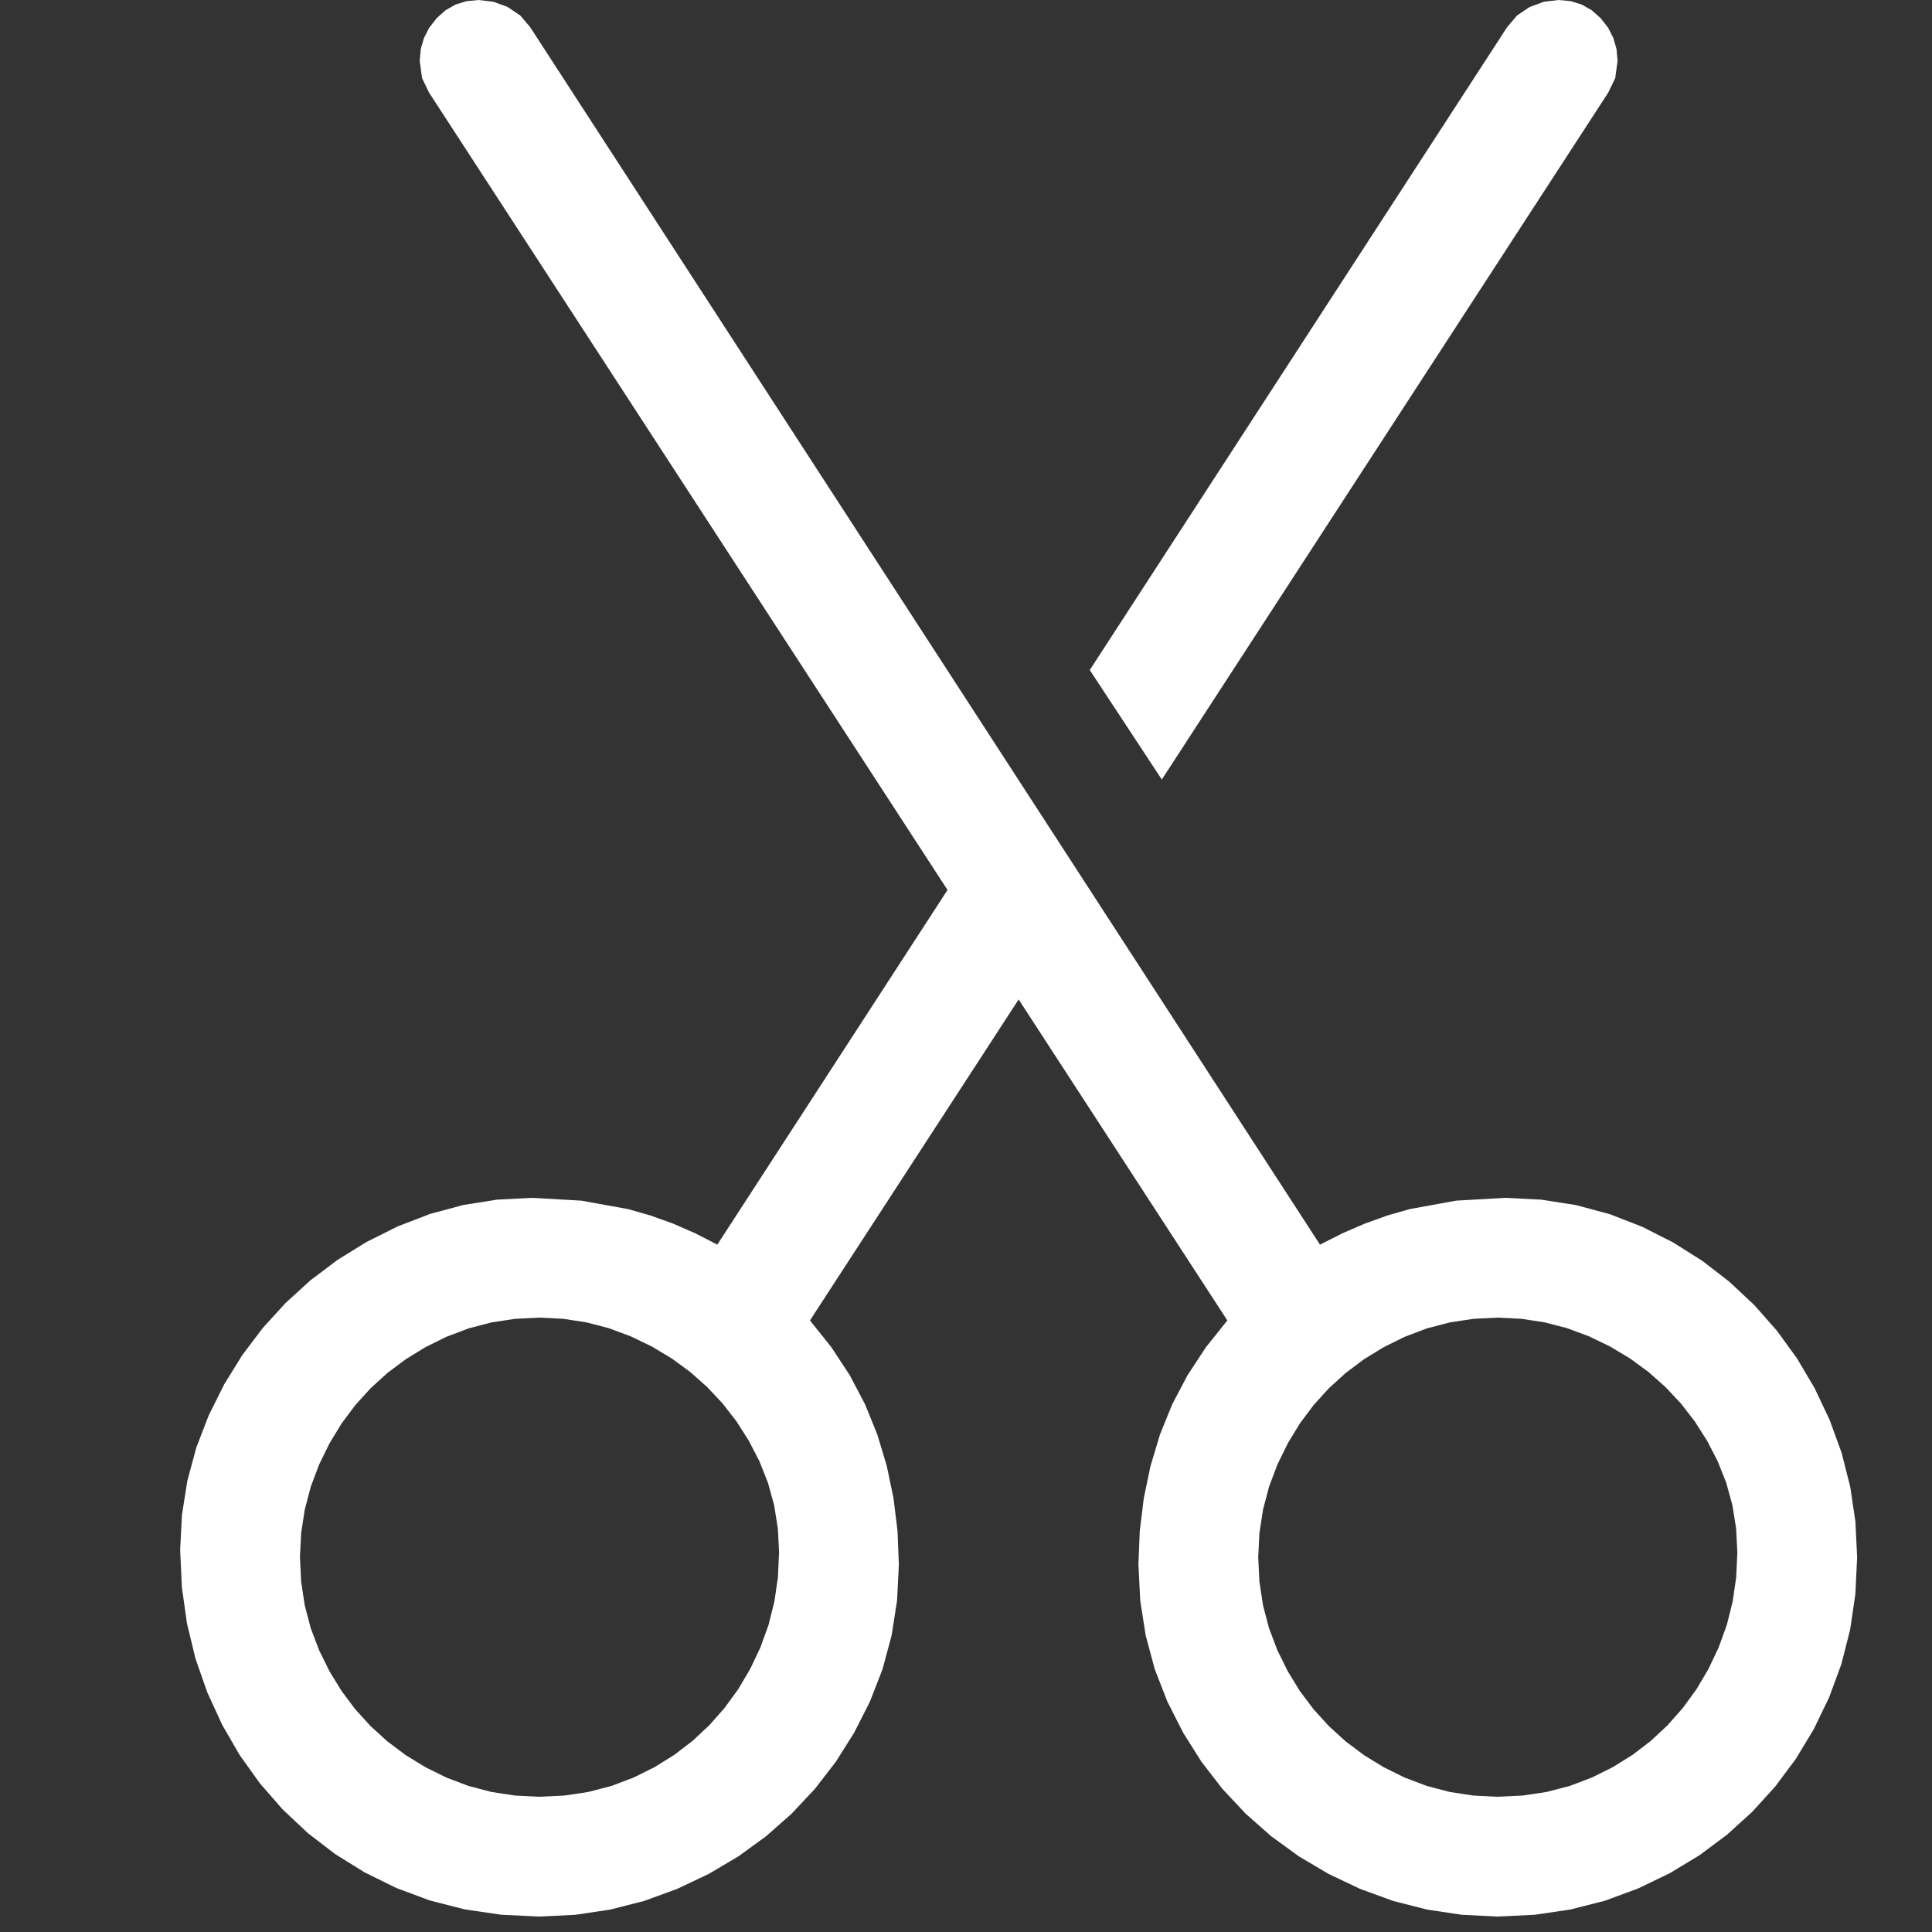 <?xml version="1.0" encoding="utf-8"?>
<svg xmlns="http://www.w3.org/2000/svg" height="16" width="16" viewBox="0 0 16 16">
  <rect x="0" y="0" width="16" height="16" fill="#333333" stroke="none"/>
  <g>
    <path id="path1" transform="rotate(0,8,8) translate(0.5,0) scale(0.031,0.031)  " fill="#FFFFFF" d="M384,352L377.477,352.32 371.156,353.281 365.039,354.883 359.125,357.125 353.5,359.906 348.25,363.125 343.375,366.781 338.875,370.875 334.781,375.383 331.125,380.281 327.906,385.57 325.125,391.25 322.883,397.203 321.281,403.312 320.32,409.578 320,416 320.32,422.523 321.281,428.844 322.883,434.961 325.125,440.875 327.906,446.5 331.125,451.75 334.781,456.625 338.875,461.125 343.375,465.219 348.25,468.875 353.5,472.094 359.125,474.875 365.039,477.117 371.156,478.719 377.477,479.68 384,480 390.633,479.68 397.031,478.719 403.195,477.117 409.125,474.875 414.75,472.078 420,468.812 424.875,465.078 429.375,460.875 433.461,456.25 437.094,451.25 440.273,445.875 443,440.125 445.188,434.086 446.75,427.844 447.688,421.398 448,414.75 447.672,408.352 446.688,402.156 445.047,396.164 442.75,390.375 439.906,384.867 436.625,379.719 432.906,374.93 428.75,370.5 424.195,366.469 419.281,362.875 414.008,359.719 408.375,357 402.492,354.812 396.469,353.25 390.305,352.312 384,352z M128,352L121.477,352.32 115.156,353.281 109.039,354.883 103.125,357.125 97.5,359.906 92.25,363.125 87.375,366.781 82.875,370.875 78.781,375.383 75.125,380.281 71.906,385.57 69.125,391.25 66.883,397.203 65.281,403.312 64.32,409.578 64,416 64.32,422.523 65.281,428.844 66.883,434.961 69.125,440.875 71.906,446.5 75.125,451.75 78.781,456.625 82.875,461.125 87.375,465.219 92.25,468.875 97.5,472.094 103.125,474.875 109.039,477.117 115.156,478.719 121.477,479.68 128,480 134.633,479.68 141.031,478.719 147.195,477.117 153.125,474.875 158.75,472.078 164,468.812 168.875,465.078 173.375,460.875 177.461,456.25 181.094,451.25 184.273,445.875 187,440.125 189.188,434.086 190.75,427.844 191.688,421.398 192,414.75 191.672,408.352 190.688,402.156 189.047,396.164 186.75,390.375 183.906,384.867 180.625,379.719 176.906,374.93 172.75,370.5 168.195,366.469 163.281,362.875 158.008,359.719 152.375,357 146.492,354.812 140.469,353.25 134.305,352.312 128,352z M400.25,0L403.484,0.305 406.438,1.219 409.109,2.742 411.5,4.875 413.469,7.414 414.875,10.156 415.719,13.102 416,16.25 415.375,20.875 413.5,24.75 294.25,208.25 275,179 386.5,7.25 389.125,4.156 392.5,1.875 396.312,0.469 400.25,0z M111.75,0L115.688,0.469 119.5,1.875 122.875,4.156 125.5,7.25 336.5,332.5 342.5,329.469 348.5,326.875 354.5,324.719 360.5,323 372.875,320.75 386,320 395.602,320.484 404.906,321.938 413.914,324.359 422.625,327.75 430.914,331.961 438.656,336.844 445.852,342.398 452.5,348.625 458.539,355.461 463.906,362.844 468.602,370.773 472.625,379.25 475.852,388.109 478.156,397.188 479.539,406.484 480,416 479.531,425.844 478.125,435.375 475.781,444.594 472.5,453.5 468.406,461.969 463.625,469.875 458.156,477.219 452,484 445.219,490.156 437.875,495.625 429.969,500.406 421.5,504.5 412.594,507.781 403.375,510.125 393.844,511.531 384,512 374.484,511.539 365.188,510.156 356.109,507.852 347.25,504.625 338.773,500.602 330.844,495.906 323.461,490.539 316.625,484.5 310.398,477.852 304.844,470.656 299.961,462.914 295.75,454.625 292.359,445.914 289.938,436.906 288.484,427.602 288,418 288.359,408.984 289.438,400.188 291.234,391.609 293.75,383.25 297.031,375.156 301.125,367.375 306.031,359.906 311.75,352.75 256,267 200.25,352.75 205.969,359.906 210.875,367.375 214.969,375.156 218.25,383.25 220.766,391.609 222.562,400.188 223.641,408.984 224,418 223.516,427.602 222.062,436.906 219.641,445.914 216.25,454.625 212.039,462.914 207.156,470.656 201.602,477.852 195.375,484.5 188.539,490.539 181.156,495.906 173.227,500.602 164.75,504.625 155.891,507.852 146.812,510.156 137.516,511.539 128,512 117.828,511.523 108.062,510.094 98.703,507.711 89.75,504.375 81.289,500.203 73.406,495.312 66.102,489.703 59.375,483.375 53.289,476.406 47.906,468.875 43.227,460.781 39.25,452.125 36.078,443.039 33.812,433.656 32.453,423.977 32,414 32.477,404.727 33.906,395.656 36.289,386.789 39.625,378.125 43.766,369.828 48.562,362.062 54.016,354.828 60.125,348.125 66.828,342.016 74.062,336.562 81.828,331.766 90.125,327.625 98.789,324.289 107.656,321.906 116.727,320.477 126,320 139.156,320.75 151.625,323 157.664,324.719 163.656,326.875 169.602,329.469 175.5,332.5 237,237.75 98.5,24.75 96.625,20.875 96,16.25 96.281,13.102 97.125,10.156 98.531,7.414 100.5,4.875 102.891,2.742 105.562,1.219 108.516,0.305 111.75,0z" />
  </g>
</svg>

